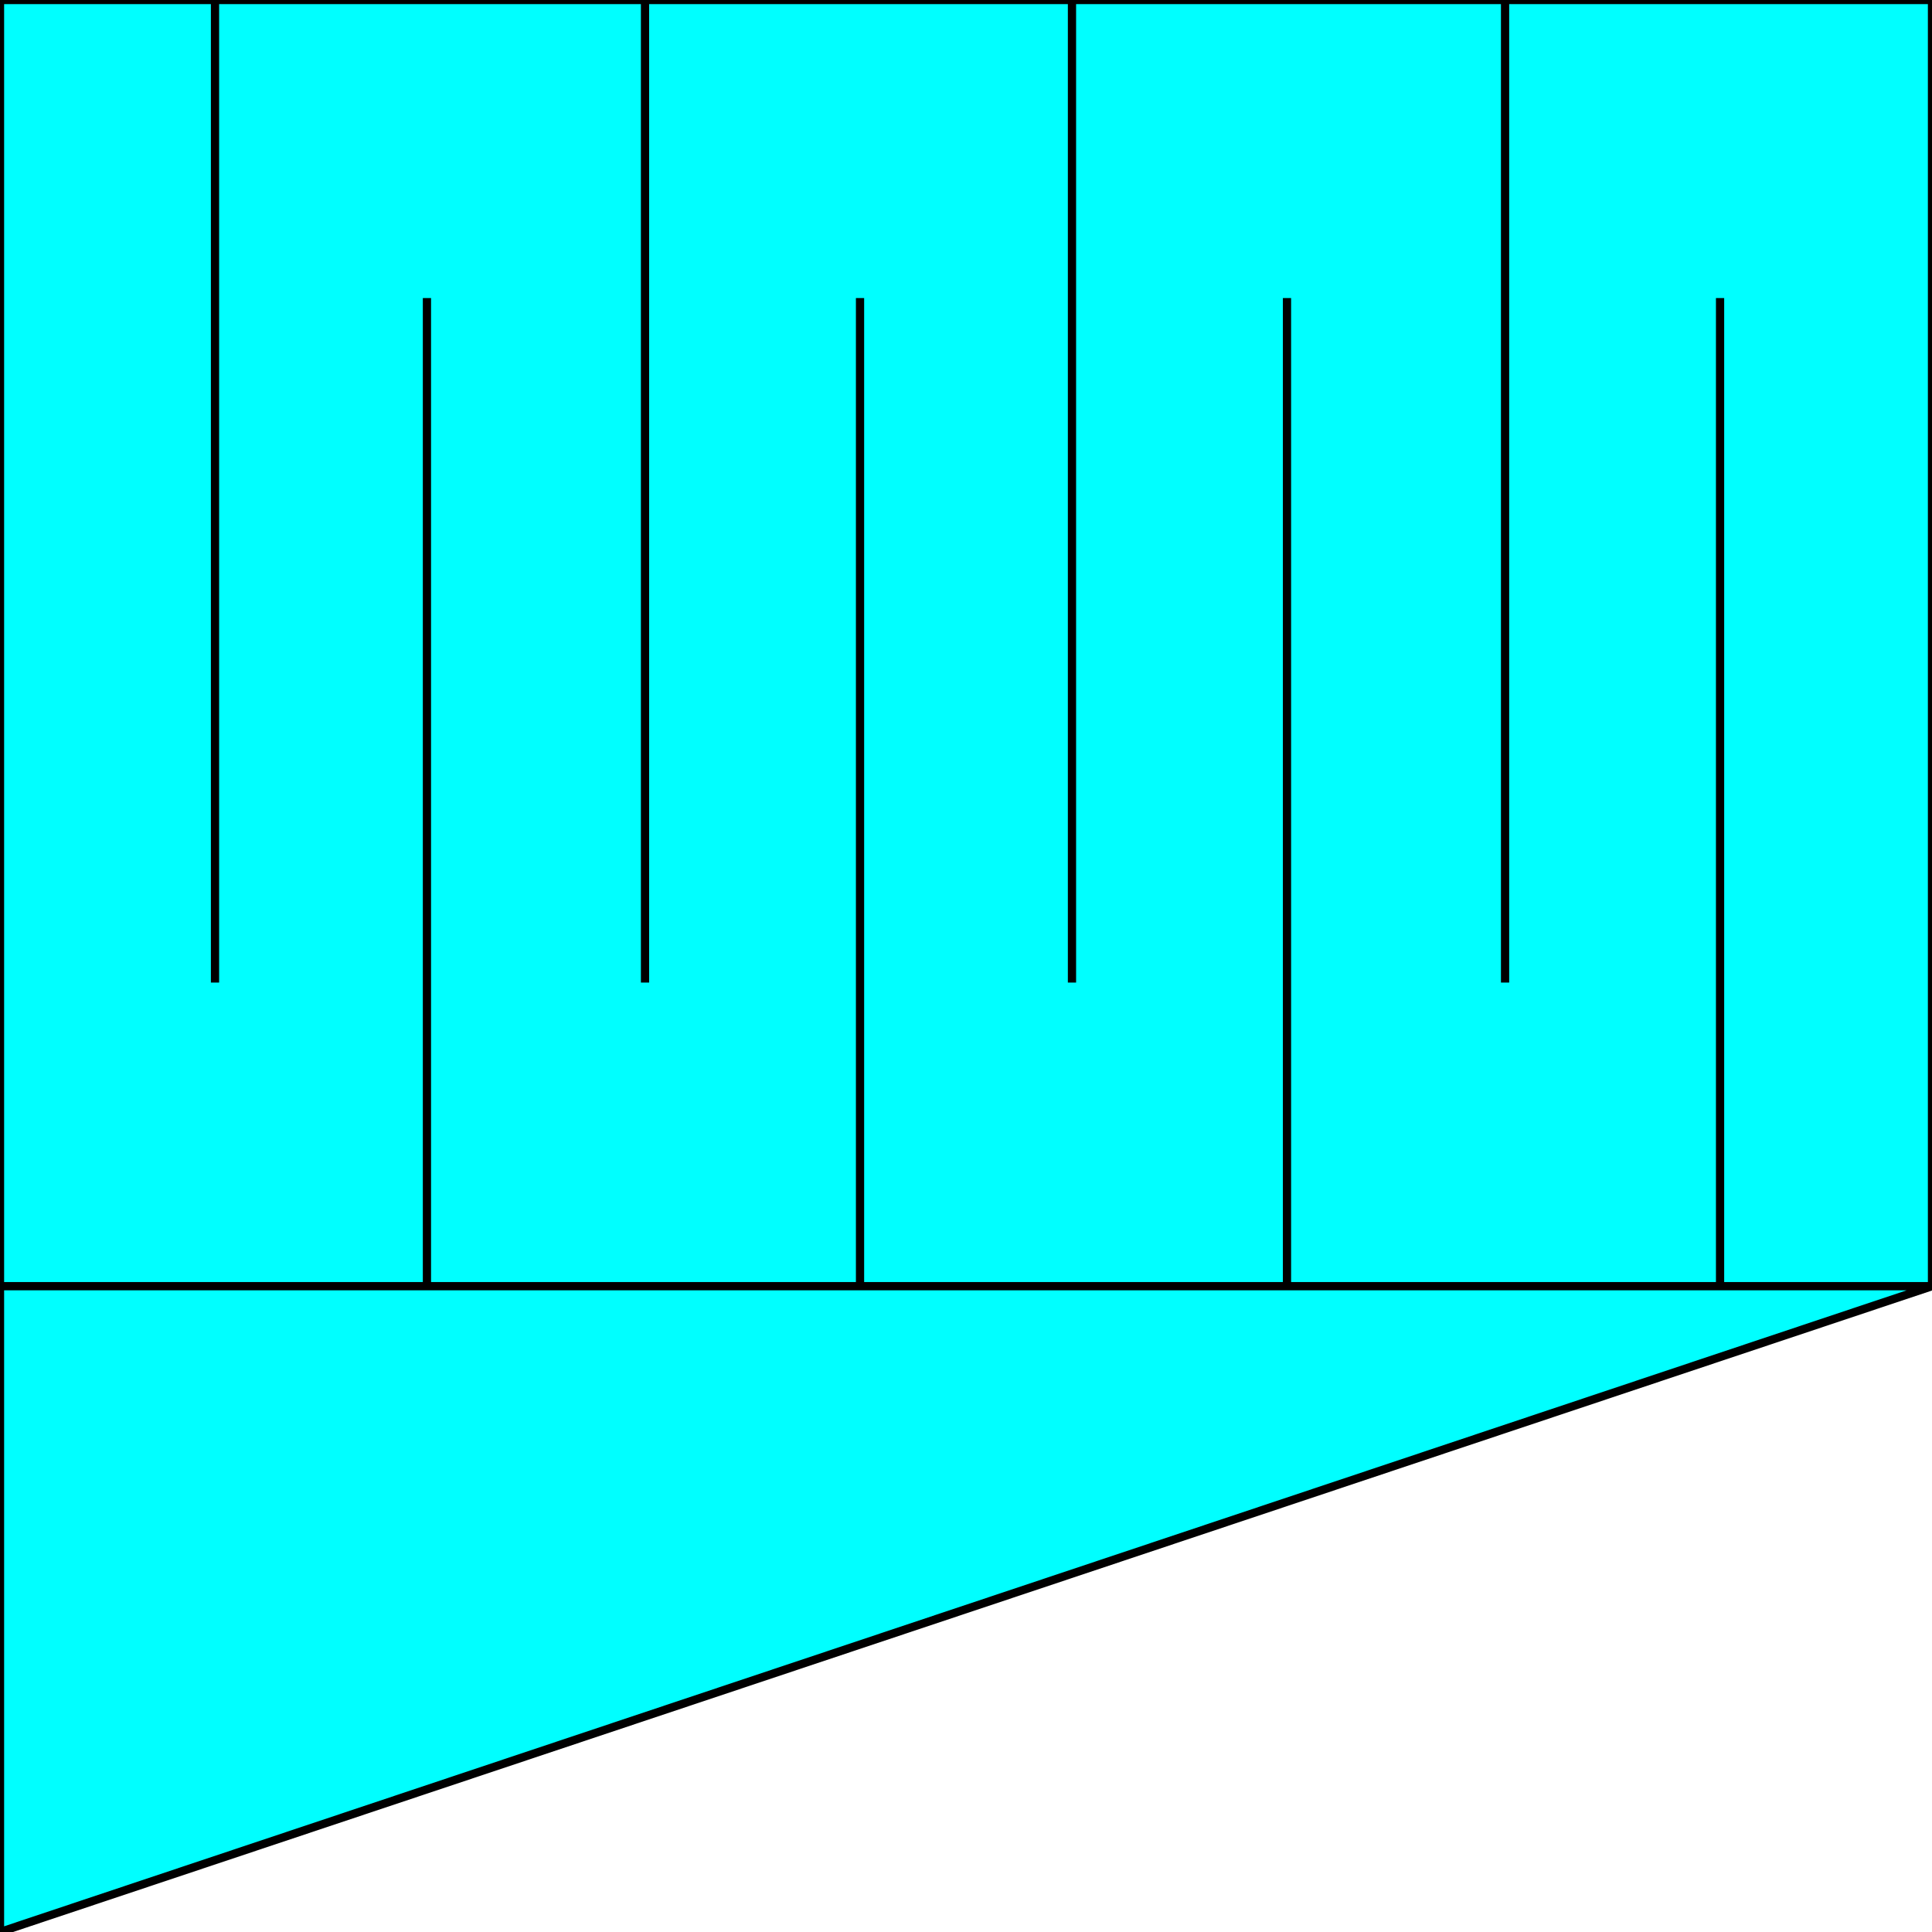 <svg width="150" height="150" viewBox="0 0 150 150" fill="none" xmlns="http://www.w3.org/2000/svg">
<g clip-path="url(#clip0_2109_193819)">
<path d="M0 0H150V99.857H0V0Z" fill="#00FFFF" stroke="black" stroke-width="0.639"/>
<path d="M16.693 0V76.286" stroke="black" stroke-width="0.639"/>
<path d="M33.148 23.141V99.855" stroke="black" stroke-width="0.639"/>
<path d="M50.079 0V76.286" stroke="black" stroke-width="0.639"/>
<path d="M66.772 23.141V99.855" stroke="black" stroke-width="0.639"/>
<path d="M83.228 0V76.286" stroke="black" stroke-width="0.639"/>
<path d="M99.921 23.141V99.855" stroke="black" stroke-width="0.639"/>
<path d="M116.853 0V76.286" stroke="black" stroke-width="0.639"/>
<path d="M133.545 23.141V99.855" stroke="black" stroke-width="0.639"/>
<path d="M0 99.859V150.002L150 99.859H0Z" fill="#00FFFF" stroke="black" stroke-width="0.639"/>
</g>
<defs>
<clipPath id="clip0_2109_193819">
<rect width="150" height="150" fill="white"/>
</clipPath>
</defs>
</svg>
